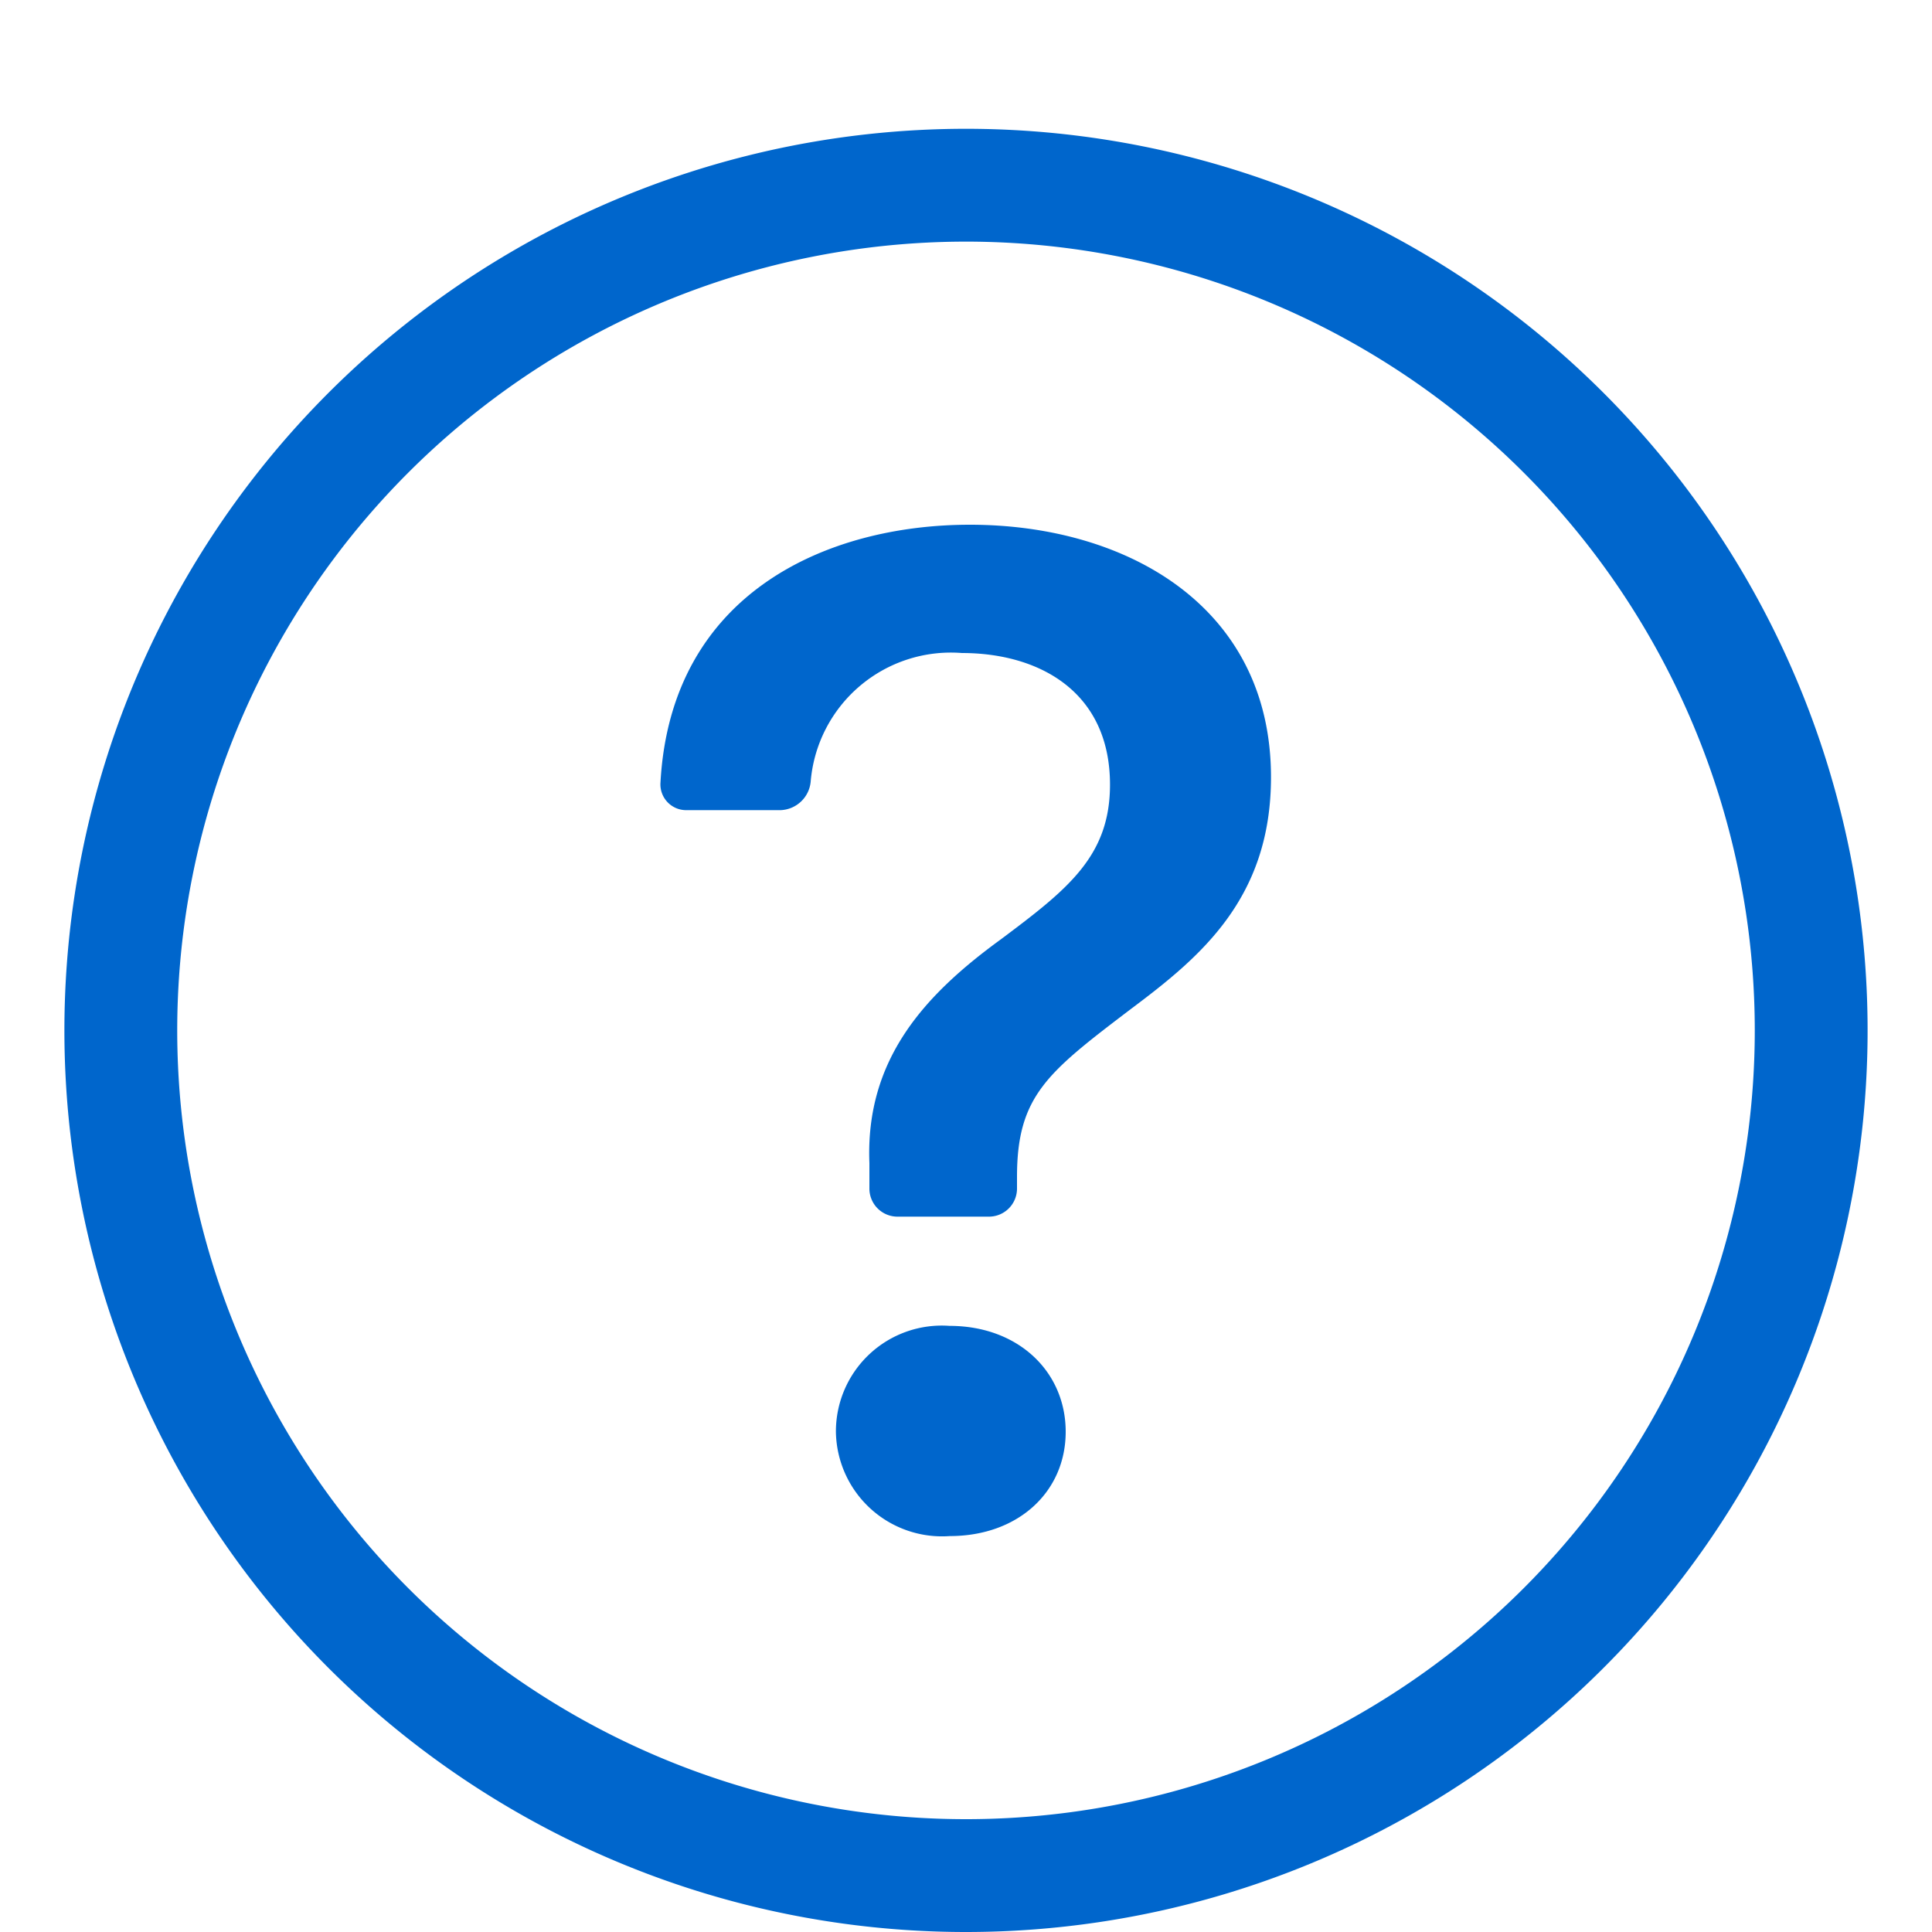 <svg id="Layer_1" data-name="Layer 1" xmlns="http://www.w3.org/2000/svg" viewBox="0 0 75 75"><defs><style>.cls-1{fill:#06c;}</style></defs><path class="cls-1" d="M37.5,70.62A30.62,30.62,0,1,1,68.12,40,30.62,30.62,0,0,1,37.5,70.62Zm0,4.38a35,35,0,1,0-35-35A35,35,0,0,0,37.5,75Z"/><path class="cls-1" d="M25.64,30.37a1,1,0,0,0,1,1.08H30.3a1.22,1.22,0,0,0,1.17-1.1,5.46,5.46,0,0,1,5.87-5c3,0,5.75,1.5,5.75,5.11,0,2.78-1.64,4.06-4.23,6-2.94,2.14-5.27,4.64-5.11,8.69l0,1a1.09,1.09,0,0,0,1.09,1.08h3.55a1.09,1.09,0,0,0,1.09-1.09v-.46c0-3.15,1.2-4.06,4.42-6.51,2.67-2,5.44-4.27,5.44-9,0-6.61-5.58-9.8-11.69-9.8C32.13,20.37,26.05,23,25.64,30.37Zm6.81,25.21a4.12,4.12,0,0,0,4.42,4.05c2.66,0,4.5-1.72,4.5-4.05s-1.84-4.11-4.51-4.11A4.11,4.11,0,0,0,32.45,55.58Z"/></svg>